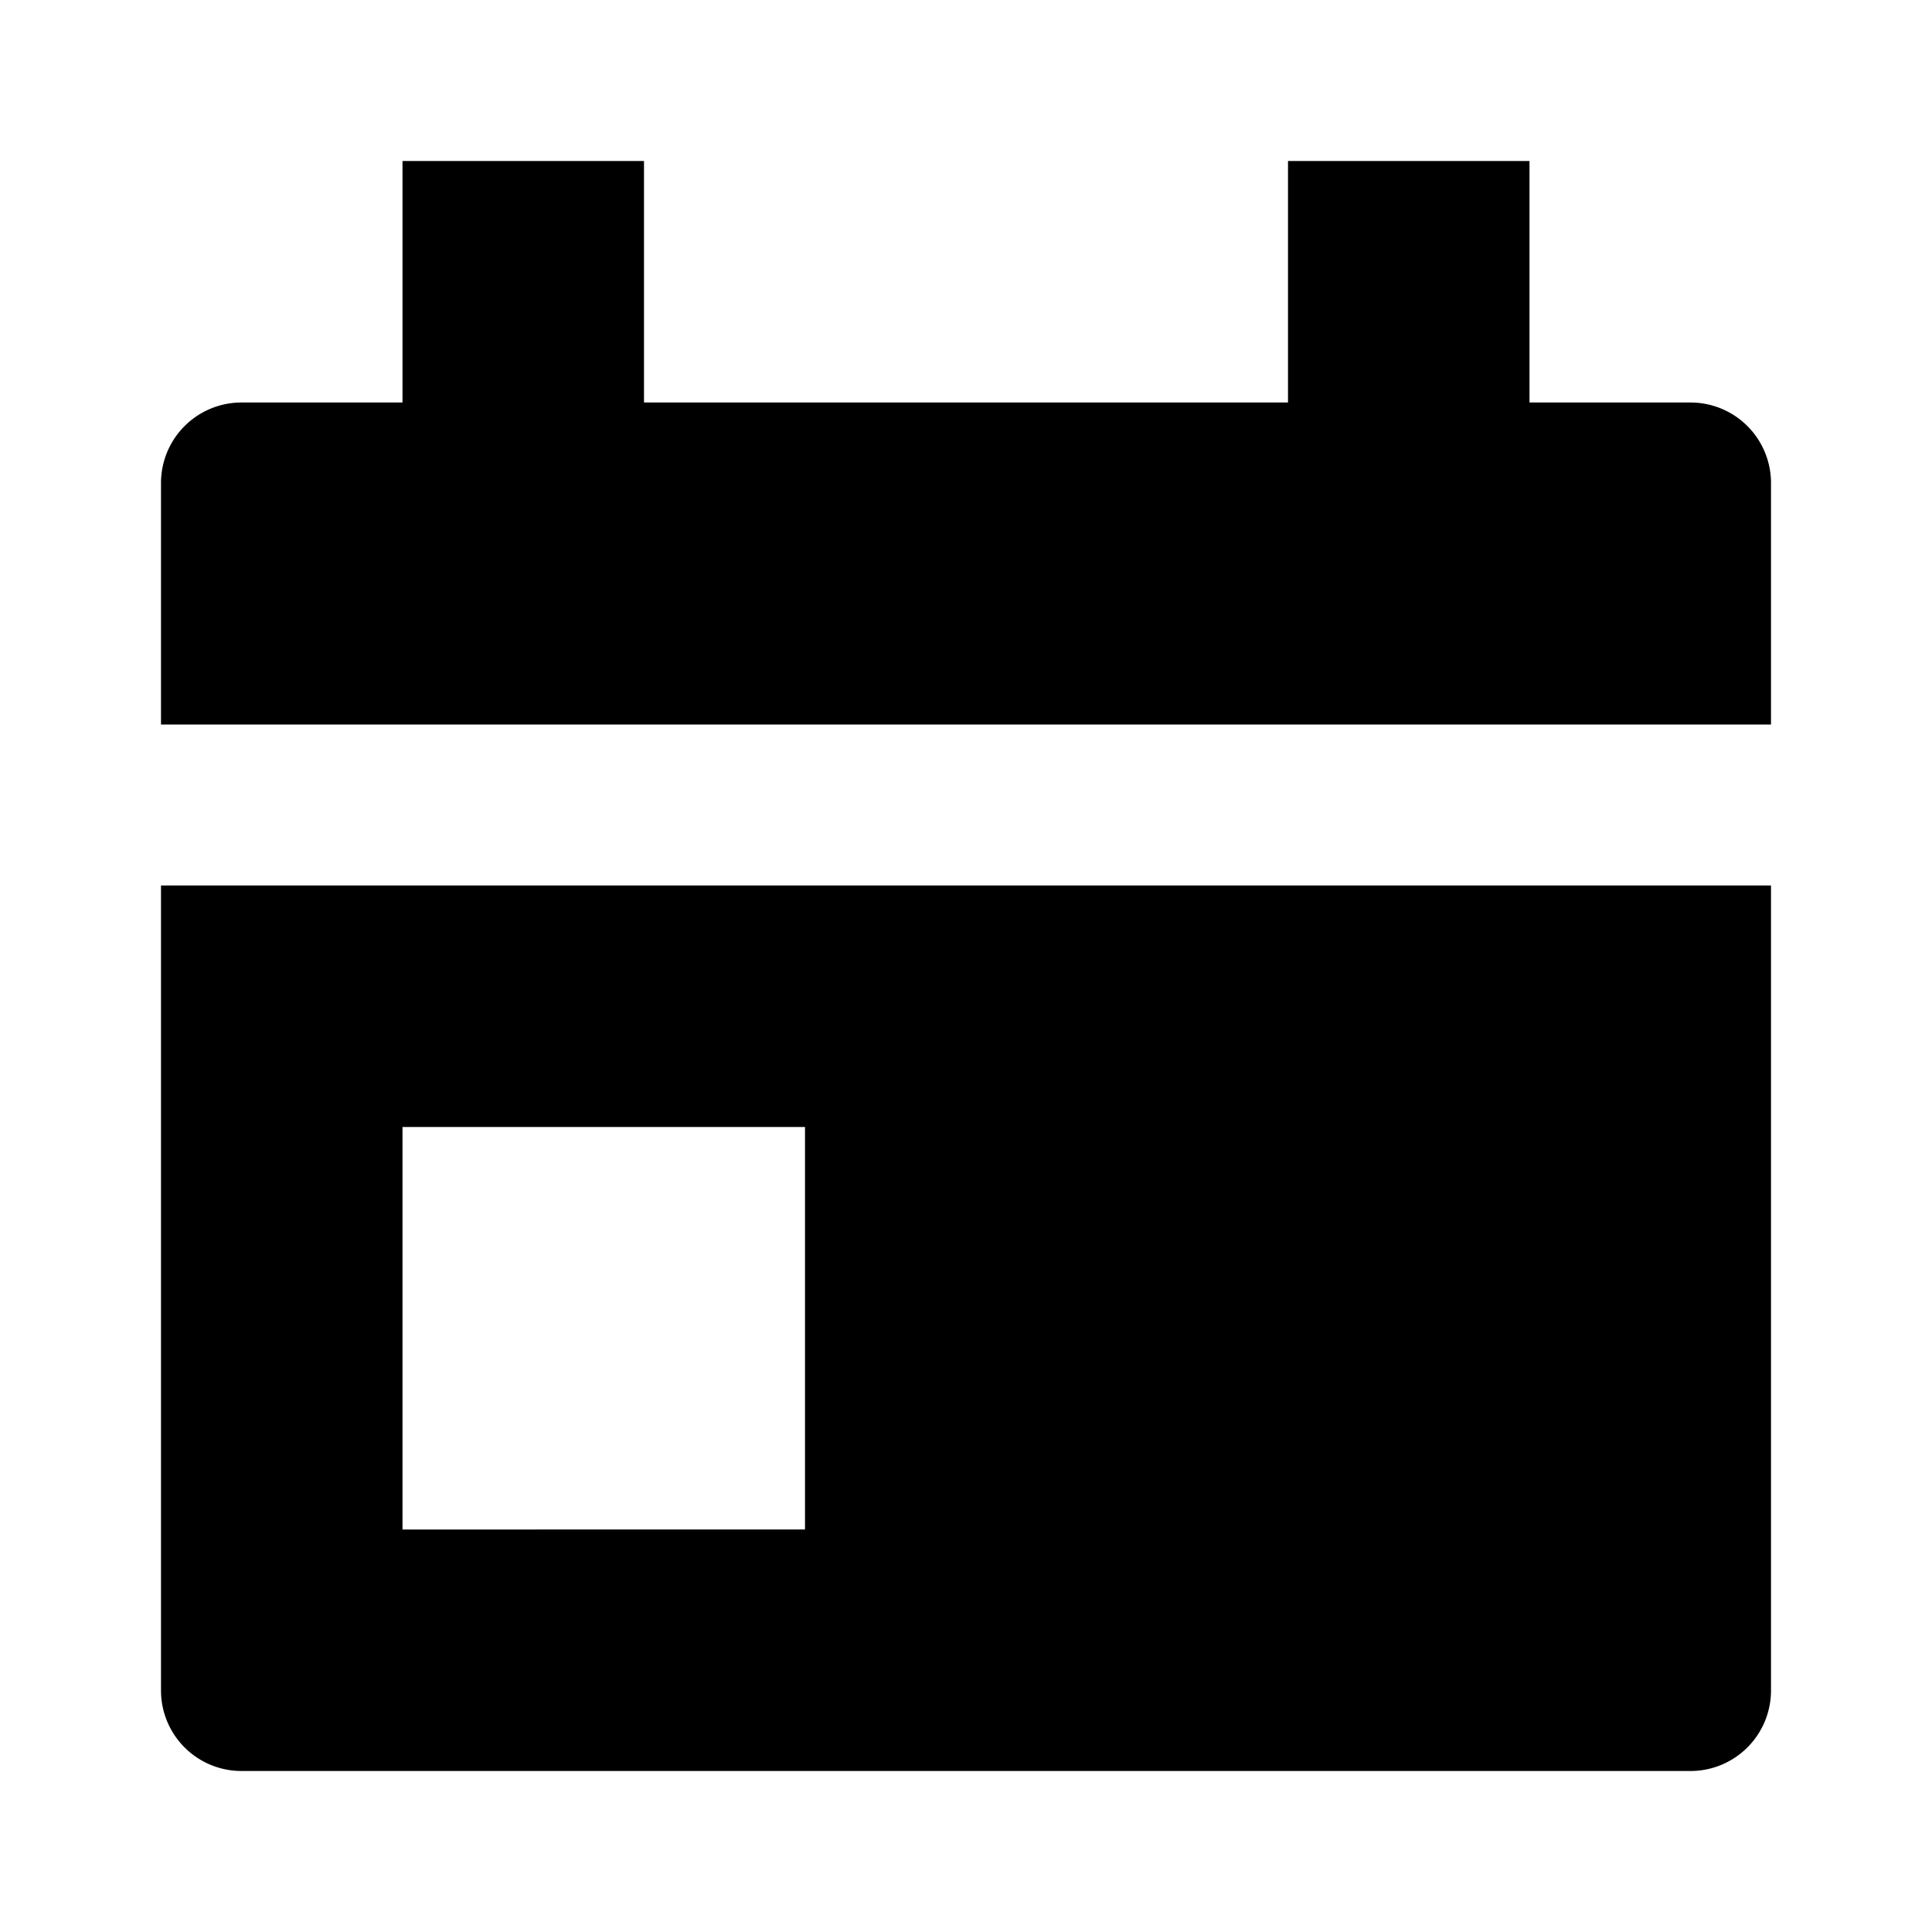 <svg xmlns="http://www.w3.org/2000/svg" width="24" height="24" viewBox="0 0 24 24"><path fill="currentColor" fill-rule="evenodd" d="M3 5a1 1 0 0 0-1 1v3h20V6a1 1 0 0 0-1-1h-2V2h-3v3H8V2H5v3zm-1 6h20v10a1 1 0 0 1-1 1H3a1 1 0 0 1-1-1zm3 3h5v5H5z" clip-rule="evenodd"/></svg>
